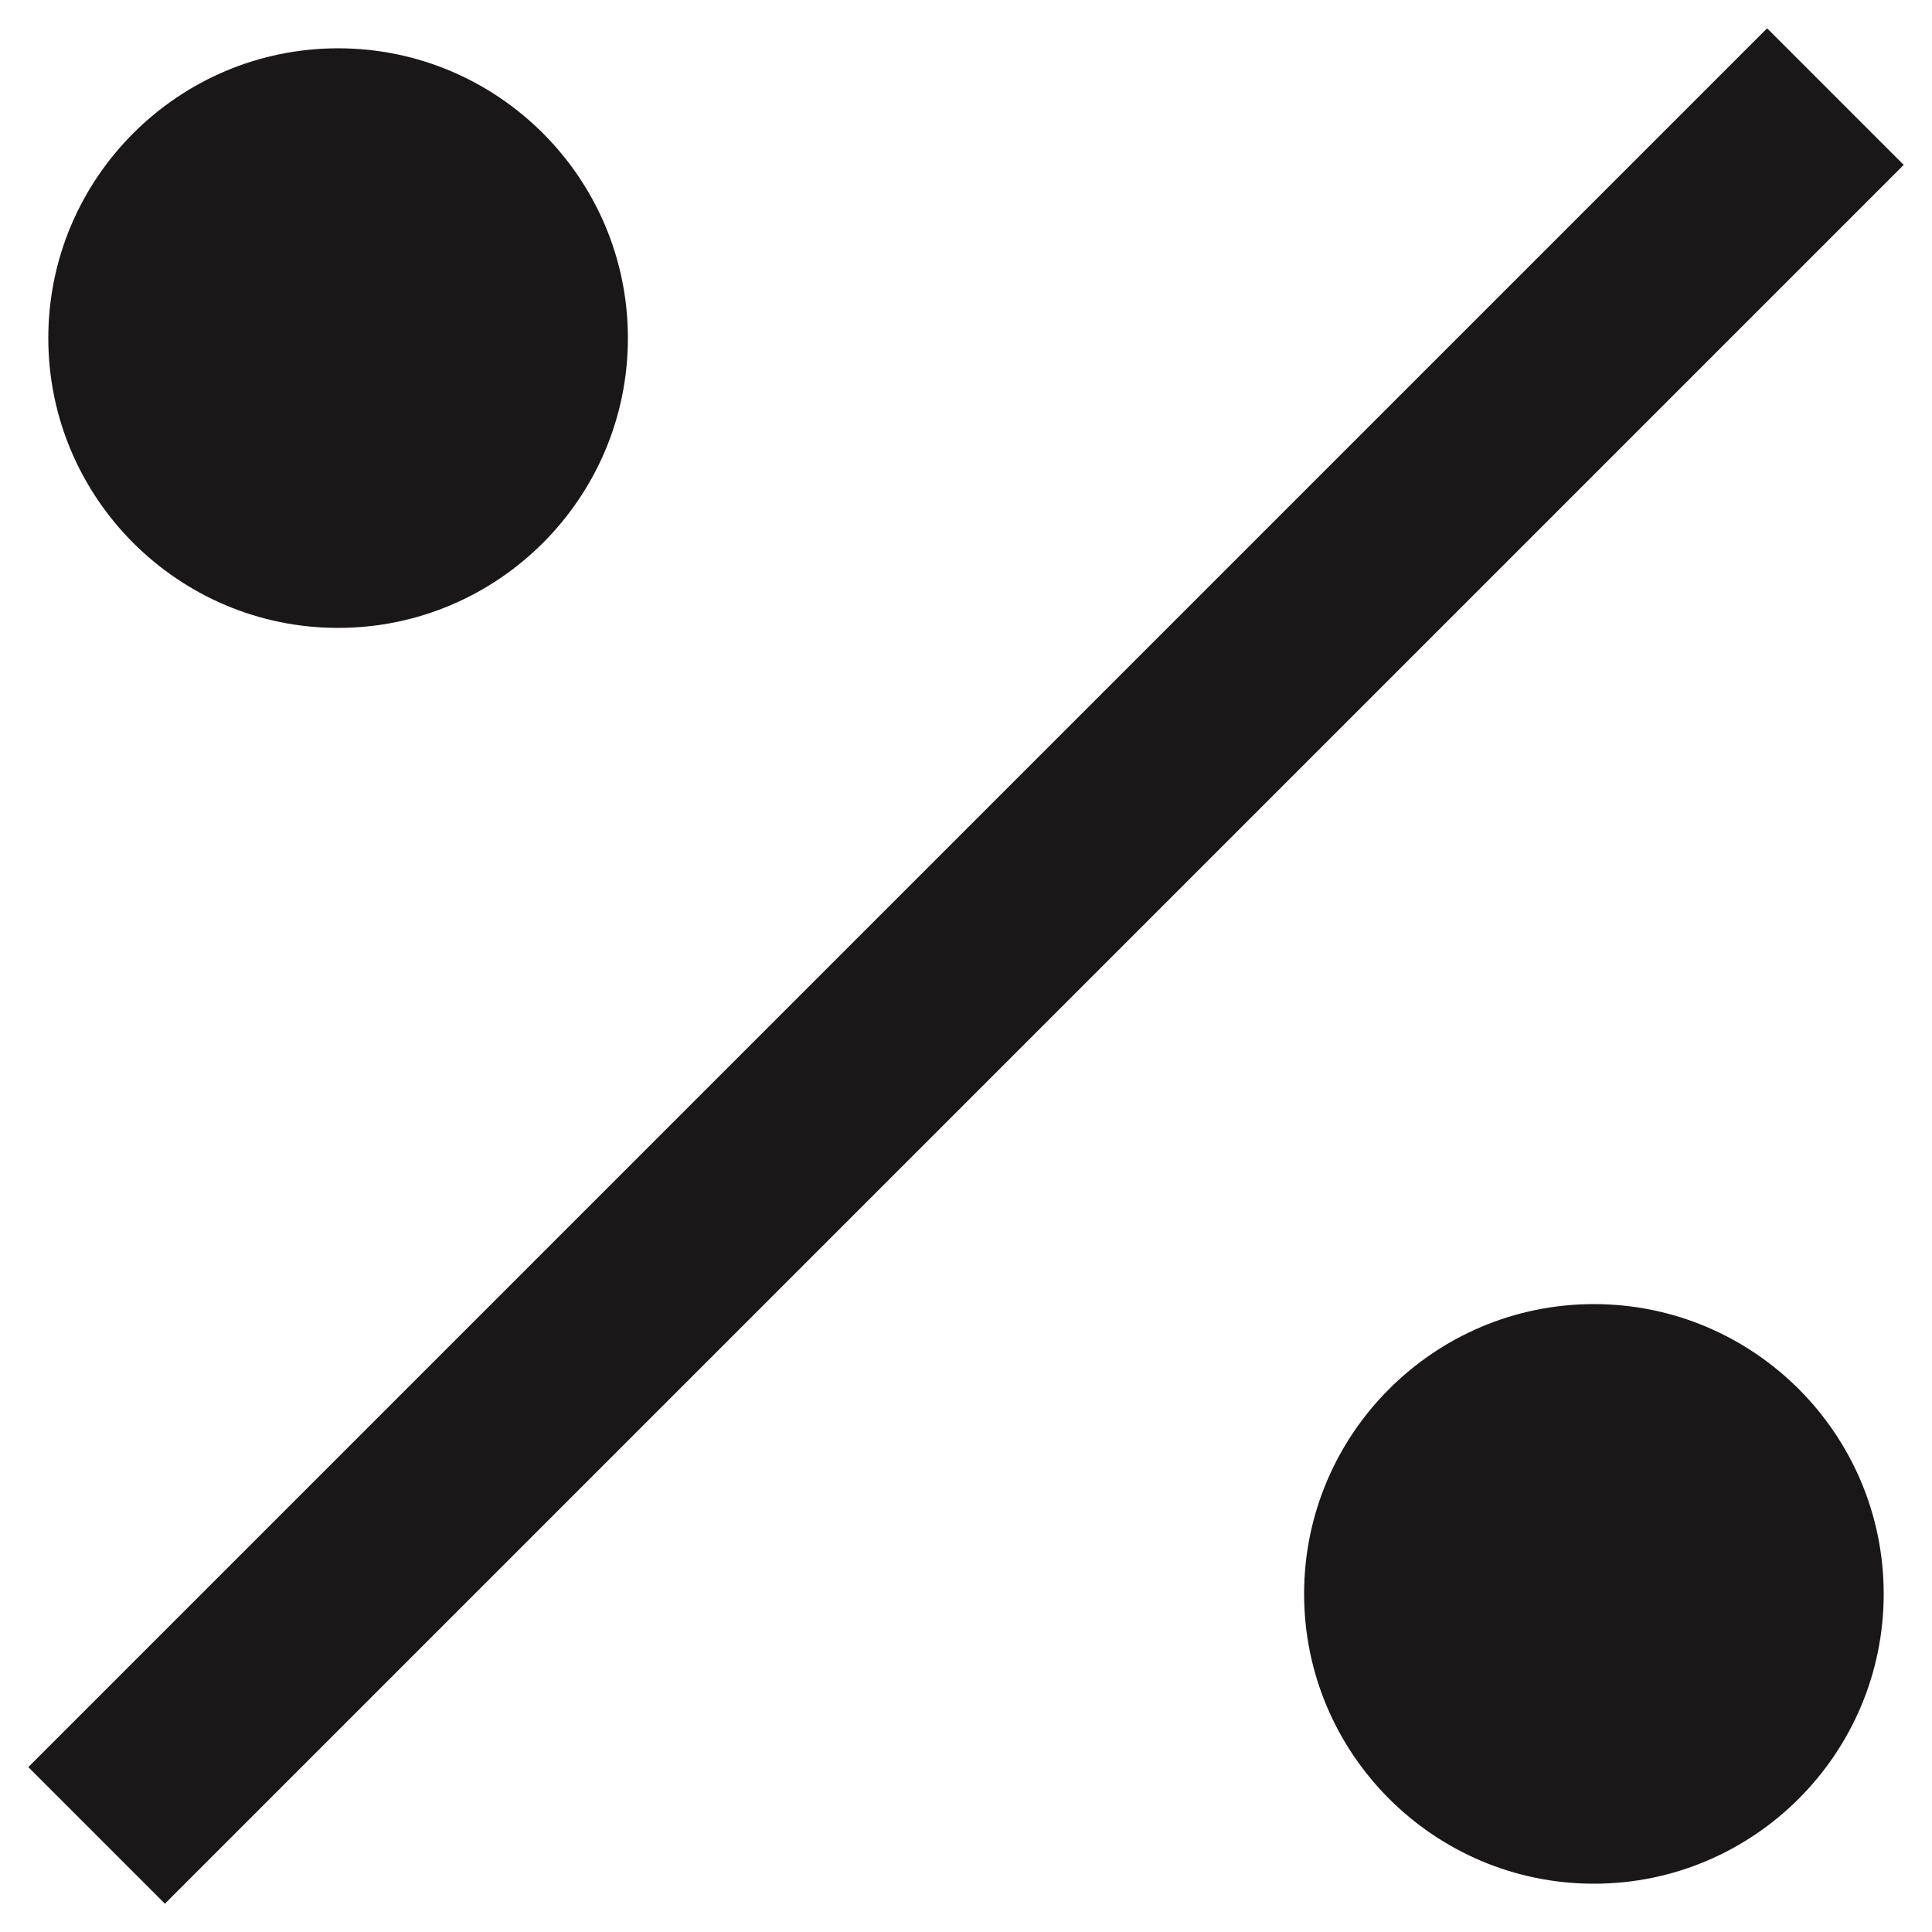 <?xml version="1.0" encoding="UTF-8" standalone="no"?>
<svg width="40px" height="40px" viewBox="0 0 40 40" version="1.1" xmlns="http://www.w3.org/2000/svg" xmlns:xlink="http://www.w3.org/1999/xlink" xmlns:sketch="http://www.bohemiancoding.com/sketch/ns">
    <!-- Generator: Sketch 3.2.2 (9983) - http://www.bohemiancoding.com/sketch -->
    <title>215 - Percent (Solid)</title>
    <desc>Created with Sketch.</desc>
    <defs></defs>
    <g id="Page-1" stroke="none" stroke-width="1" fill="none" fill-rule="evenodd" sketch:type="MSPage">
        <g id="Icons" sketch:type="MSArtboardGroup" transform="translate(-730, -2287)" fill="#1A1718">
            <g id="215---Percent-(Solid)" sketch:type="MSLayerGroup" transform="translate(730, 2287)">
                <path d="M36.586,0.586 L0.586,36.586 L3.414,39.414 L39.414,3.414 L36.586,0.586" id="Fill-121" sketch:type="MSShapeGroup"></path>
                <path d="M7,13 C10.309,13 13,10.309 13,7 C13,3.691 10.309,1 7,1 C3.691,1 1,3.691 1,7 C1,10.309 3.691,13 7,13" id="Fill-122" sketch:type="MSShapeGroup"></path>
                <path d="M33,27 C29.691,27 27,29.691 27,33 C27,36.309 29.691,39 33,39 C36.309,39 39,36.309 39,33 C39,29.691 36.309,27 33,27" id="Fill-123" sketch:type="MSShapeGroup"></path>
            </g>
        </g>
    </g>
</svg>